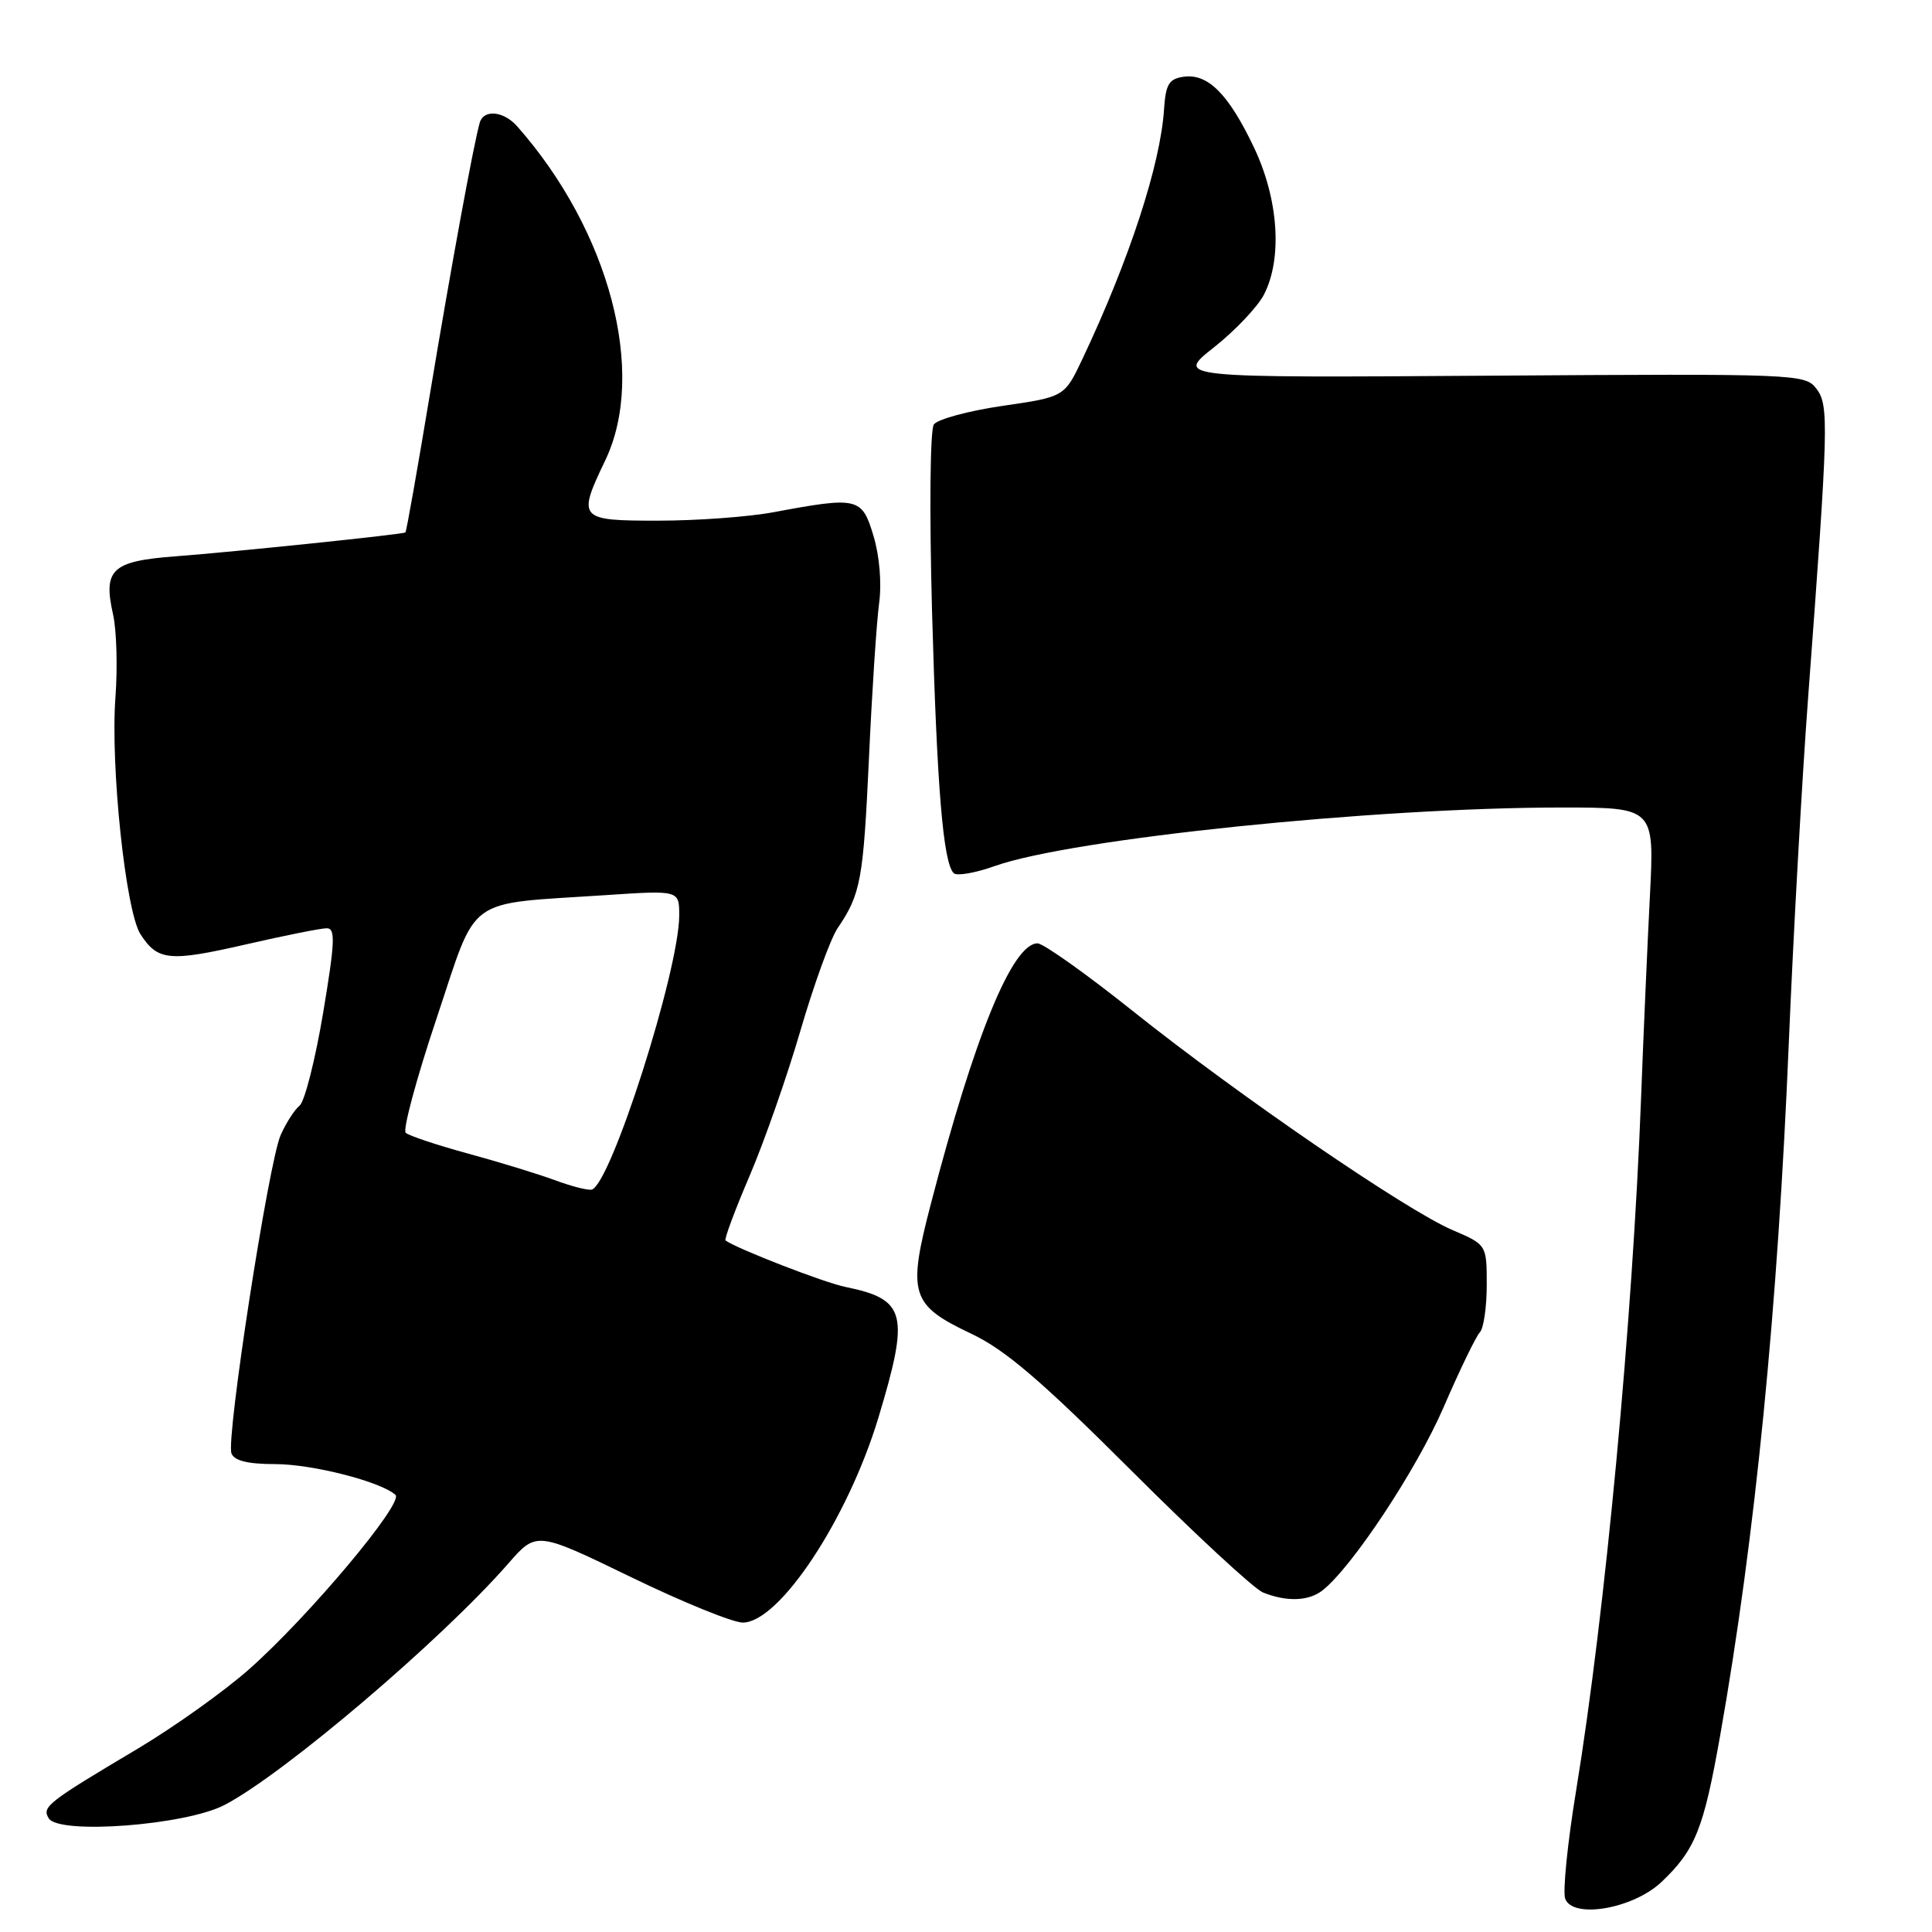 <?xml version="1.0" encoding="UTF-8" standalone="no"?>
<!DOCTYPE svg PUBLIC "-//W3C//DTD SVG 1.1//EN" "http://www.w3.org/Graphics/SVG/1.1/DTD/svg11.dtd" >
<svg xmlns="http://www.w3.org/2000/svg" xmlns:xlink="http://www.w3.org/1999/xlink" version="1.1" viewBox="0 0 256 256">
 <g >
 <path fill="currentColor"
d=" M 220.17 249.36 C 224.64 245.11 225.75 242.34 227.95 229.85 C 232.56 203.78 235.57 173.37 237.03 138.08 C 237.62 124.01 238.76 103.50 239.58 92.50 C 242.30 56.11 242.36 53.71 240.68 51.50 C 239.19 49.55 238.16 49.51 197.45 49.78 C 155.74 50.06 155.74 50.06 160.85 46.03 C 163.66 43.81 166.64 40.66 167.48 39.04 C 169.95 34.25 169.42 26.38 166.14 19.50 C 162.78 12.45 160.05 9.71 156.83 10.17 C 154.89 10.45 154.46 11.16 154.24 14.50 C 153.76 21.83 149.65 34.40 143.44 47.54 C 141.05 52.59 141.05 52.59 132.84 53.78 C 128.33 54.44 124.23 55.55 123.74 56.24 C 123.24 56.95 123.14 67.72 123.50 81.00 C 124.15 104.36 124.97 114.30 126.37 115.70 C 126.77 116.10 129.23 115.68 131.83 114.75 C 142.02 111.14 182.06 107.00 206.91 107.00 C 219.22 107.00 219.22 107.00 218.62 118.75 C 218.29 125.21 217.76 137.25 217.45 145.50 C 216.33 175.02 212.69 213.77 208.85 237.22 C 207.70 244.22 207.05 250.69 207.40 251.60 C 208.44 254.31 216.43 252.91 220.17 249.36 Z  M 29.73 239.18 C 37.58 235.10 58.46 217.34 67.33 207.20 C 71.08 202.90 71.08 202.90 83.56 208.95 C 90.42 212.28 97.11 215.00 98.42 215.00 C 103.26 215.00 112.32 201.31 116.39 187.86 C 120.55 174.06 120.08 172.17 112.00 170.52 C 109.20 169.95 97.70 165.49 96.14 164.37 C 95.94 164.22 97.37 160.37 99.33 155.80 C 101.28 151.24 104.32 142.55 106.08 136.50 C 107.85 130.45 110.05 124.38 110.98 123.00 C 114.06 118.46 114.39 116.64 115.14 100.50 C 115.54 91.70 116.15 82.47 116.48 80.00 C 116.85 77.31 116.55 73.69 115.74 71.00 C 114.21 65.90 113.71 65.78 102.50 67.87 C 99.20 68.49 92.34 68.99 87.25 68.99 C 76.66 69.00 76.47 68.78 80.20 61.00 C 85.74 49.43 80.78 30.62 68.54 16.75 C 66.75 14.71 64.10 14.45 63.57 16.25 C 62.77 19.00 59.75 35.46 56.93 52.44 C 55.29 62.31 53.85 70.46 53.72 70.55 C 53.37 70.81 31.20 73.11 23.21 73.72 C 14.82 74.35 13.64 75.46 14.98 81.41 C 15.45 83.49 15.59 88.41 15.30 92.34 C 14.61 101.46 16.65 120.78 18.62 123.80 C 20.90 127.32 22.44 127.46 32.54 125.15 C 37.67 123.97 42.51 123.00 43.29 123.00 C 44.47 123.00 44.39 124.80 42.81 134.25 C 41.77 140.44 40.37 145.95 39.70 146.50 C 39.02 147.05 37.90 148.80 37.19 150.40 C 35.59 154.01 29.93 190.65 30.67 192.58 C 31.04 193.56 32.85 194.00 36.43 194.00 C 41.38 194.00 50.46 196.32 52.40 198.08 C 53.55 199.13 40.89 214.21 33.00 221.19 C 29.70 224.11 23.06 228.84 18.25 231.71 C 6.26 238.84 5.52 239.42 6.46 240.94 C 7.82 243.13 24.55 241.86 29.73 239.18 Z  M 175.22 210.75 C 179.13 207.70 187.71 194.73 191.27 186.50 C 193.41 181.55 195.58 177.07 196.08 176.55 C 196.59 176.03 197.00 173.20 197.00 170.26 C 197.00 164.93 197.00 164.93 192.42 162.97 C 186.28 160.33 164.15 145.17 150.18 134.03 C 143.96 129.06 138.24 125.00 137.48 125.00 C 134.16 125.00 129.16 137.18 123.38 159.38 C 120.21 171.52 120.64 172.91 128.73 176.74 C 133.19 178.85 137.99 182.96 149.85 194.80 C 158.29 203.24 166.17 210.53 167.35 211.01 C 170.48 212.27 173.39 212.17 175.22 210.75 Z  M 73.50 156.37 C 71.30 155.56 66.12 153.97 62.00 152.85 C 57.88 151.72 54.17 150.49 53.76 150.10 C 53.35 149.72 55.18 142.91 57.84 134.97 C 63.38 118.41 61.37 119.87 80.25 118.61 C 90.00 117.96 90.00 117.96 90.00 121.29 C 90.00 128.55 80.92 157.00 78.40 157.63 C 77.90 157.75 75.70 157.19 73.50 156.37 Z "/>
</g>
</svg>